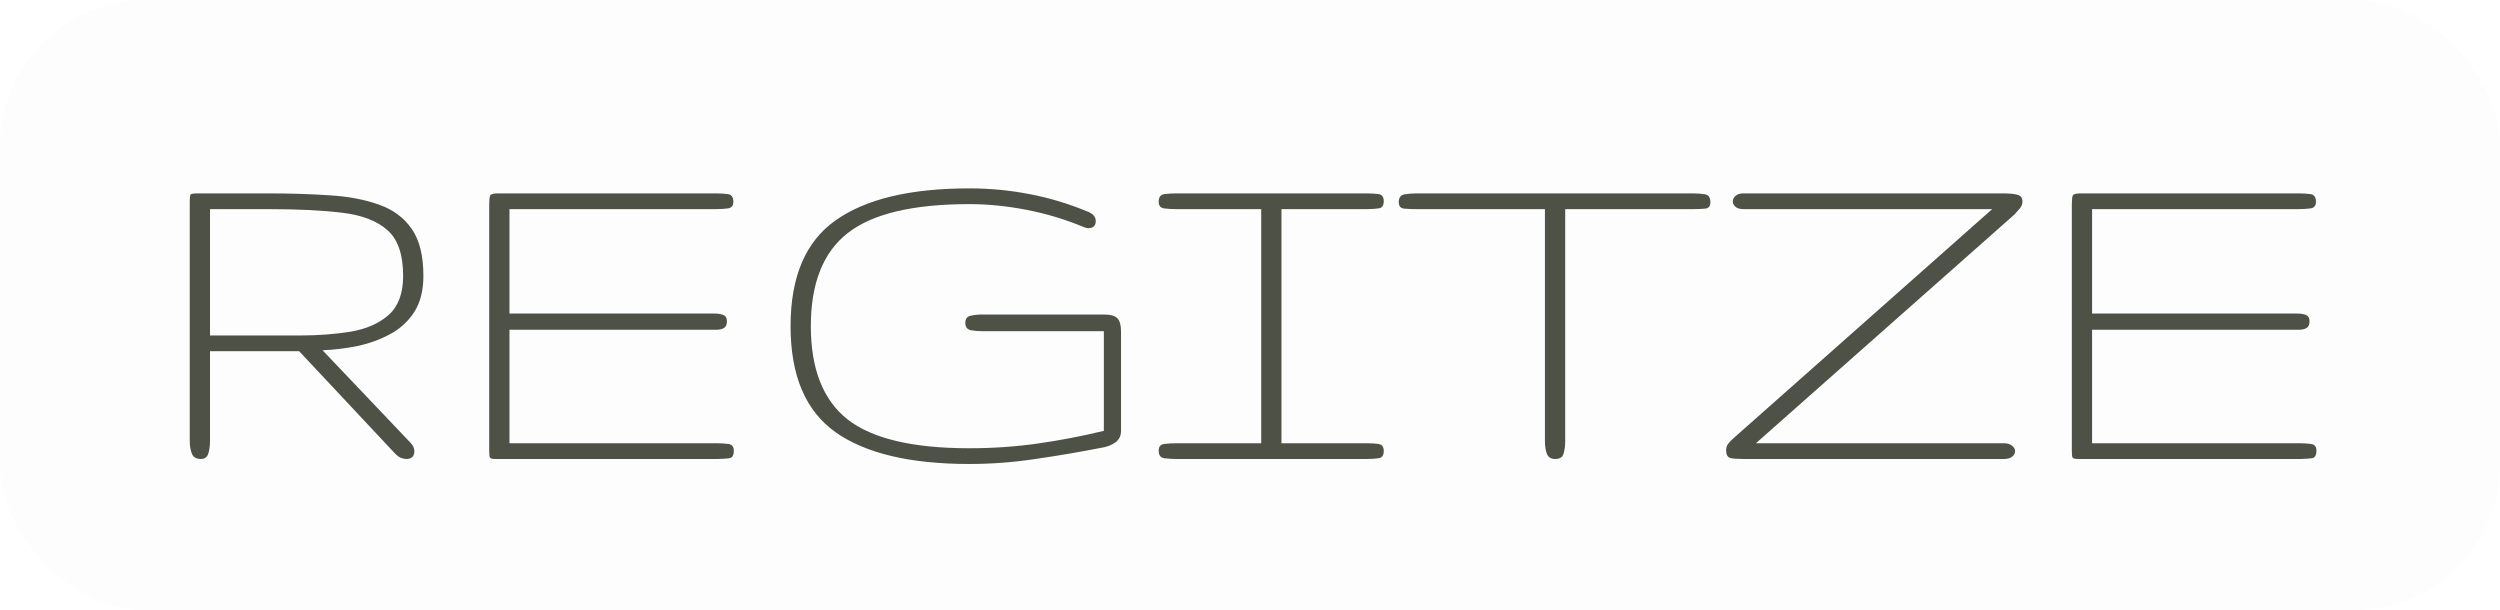 <svg width="512" height="125" viewBox="0 0 512 125" fill="none" xmlns="http://www.w3.org/2000/svg">
<rect width="512" height="125" rx="30" fill="black" fill-opacity="0.01"/>
<path d="M41.156 94C40.212 94 39.594 93.642 39.301 92.926C39.008 92.177 38.861 91.298 38.861 90.289V41.412C38.861 40.468 38.926 39.931 39.057 39.801C39.187 39.671 39.724 39.605 40.668 39.605H54.828C59.385 39.605 63.585 39.736 67.426 39.996C71.299 40.224 74.685 40.859 77.582 41.9C80.479 42.91 82.725 44.57 84.32 46.881C85.915 49.16 86.713 52.366 86.713 56.5C86.713 59.462 86.094 61.92 84.857 63.873C83.62 65.794 81.977 67.307 79.926 68.414C77.908 69.521 75.678 70.335 73.236 70.856C70.828 71.344 68.435 71.637 66.059 71.734L84.027 90.631C84.581 91.184 84.857 91.77 84.857 92.389C84.857 93.463 84.304 94 83.197 94C82.872 94 82.497 93.919 82.074 93.756C81.651 93.561 81.244 93.251 80.853 92.828L61.273 71.93H43.012V90.289C43.012 91.233 42.898 92.096 42.67 92.877C42.442 93.626 41.938 94 41.156 94ZM43.012 68.707H61.322C65.098 68.707 68.598 68.447 71.82 67.926C75.043 67.372 77.631 66.233 79.584 64.508C81.57 62.75 82.562 60.081 82.562 56.5C82.562 52.171 81.505 49.062 79.389 47.174C77.273 45.253 74.148 44.049 70.014 43.56C65.912 43.072 60.85 42.828 54.828 42.828H43.012V68.707ZM101.459 94C100.84 94 100.466 93.902 100.336 93.707C100.238 93.512 100.189 93.04 100.189 92.291V41.9C100.189 40.956 100.255 40.338 100.385 40.045C100.515 39.752 101.052 39.605 101.996 39.605H146.576C147.52 39.605 148.35 39.654 149.066 39.752C149.815 39.85 150.189 40.37 150.189 41.315C150.189 42.128 149.815 42.584 149.066 42.682C148.35 42.779 147.52 42.828 146.576 42.828H104.34V64.215H146.332C147.048 64.215 147.65 64.312 148.139 64.508C148.627 64.703 148.871 65.126 148.871 65.777C148.871 66.493 148.66 66.966 148.236 67.193C147.846 67.421 147.325 67.535 146.674 67.535H104.34V90.777H146.674C147.618 90.777 148.448 90.826 149.164 90.924C149.913 91.022 150.287 91.477 150.287 92.291C150.287 93.235 149.978 93.756 149.359 93.853C148.773 93.919 148.008 93.967 147.064 94H101.459ZM198.529 95.025C186.42 95.025 177.289 92.861 171.137 88.531C164.984 84.169 161.908 76.926 161.908 66.803C161.908 56.679 164.984 49.453 171.137 45.123C177.289 40.761 186.42 38.58 198.529 38.58C202.729 38.58 206.83 38.971 210.834 39.752C214.838 40.501 218.874 41.721 222.943 43.414C223.92 43.837 224.408 44.456 224.408 45.27C224.408 46.246 223.887 46.734 222.846 46.734C222.618 46.734 222.309 46.653 221.918 46.49C218.174 44.928 214.285 43.756 210.248 42.975C206.212 42.193 202.305 41.803 198.529 41.803C186.941 41.803 178.624 43.788 173.578 47.76C168.565 51.699 166.059 58.046 166.059 66.803C166.059 75.559 168.565 81.923 173.578 85.894C178.624 89.833 186.941 91.803 198.529 91.803C203.347 91.803 208.035 91.477 212.592 90.826C217.149 90.175 221.641 89.312 226.068 88.238V67.828H201.166C200.385 67.828 199.604 67.763 198.822 67.633C198.074 67.47 197.699 66.966 197.699 66.119C197.699 65.273 198.074 64.784 198.822 64.654C199.571 64.492 200.352 64.41 201.166 64.41H226.068C227.436 64.41 228.363 64.671 228.852 65.191C229.34 65.712 229.584 66.591 229.584 67.828V88.238C229.584 89.247 229.21 90.029 228.461 90.582C227.712 91.103 226.915 91.445 226.068 91.607C221.251 92.551 216.579 93.349 212.055 94C207.53 94.684 203.021 95.025 198.529 95.025ZM240.863 94C240.082 94 239.285 93.951 238.471 93.853C237.689 93.756 237.299 93.235 237.299 92.291C237.299 91.477 237.673 91.022 238.422 90.924C239.203 90.826 240.017 90.777 240.863 90.777H258.295V42.828H240.863C240.017 42.828 239.203 42.779 238.422 42.682C237.673 42.584 237.299 42.128 237.299 41.315C237.299 40.37 237.689 39.85 238.471 39.752C239.285 39.654 240.082 39.605 240.863 39.605H279.877C280.821 39.605 281.635 39.654 282.318 39.752C283.035 39.85 283.393 40.338 283.393 41.217C283.393 42.096 283.035 42.584 282.318 42.682C281.635 42.779 280.821 42.828 279.877 42.828H262.445V90.777H279.877C280.821 90.777 281.635 90.826 282.318 90.924C283.035 91.022 283.393 91.51 283.393 92.389C283.393 93.268 283.035 93.756 282.318 93.853C281.635 93.951 280.821 94 279.877 94H240.863ZM318.5 94C317.654 94 317.084 93.642 316.791 92.926C316.531 92.177 316.4 91.331 316.4 90.387V42.828H290.082C289.171 42.828 288.34 42.796 287.592 42.73C286.843 42.665 286.469 42.226 286.469 41.412C286.469 40.468 286.859 39.931 287.641 39.801C288.454 39.671 289.268 39.605 290.082 39.605H346.771C347.715 39.605 348.529 39.671 349.213 39.801C349.929 39.931 350.287 40.468 350.287 41.412C350.287 42.226 349.929 42.665 349.213 42.73C348.529 42.796 347.715 42.828 346.771 42.828H320.551V90.387C320.551 91.331 320.437 92.177 320.209 92.926C320.014 93.642 319.444 94 318.5 94ZM357.074 94C355.87 94 354.975 93.935 354.389 93.805C353.803 93.642 353.51 93.121 353.51 92.242C353.51 91.721 353.64 91.282 353.9 90.924C354.161 90.566 354.551 90.159 355.072 89.703L408.002 42.828H357.074C356.326 42.828 355.772 42.665 355.414 42.34C355.056 42.014 354.877 41.64 354.877 41.217C354.877 40.826 355.056 40.468 355.414 40.143C355.772 39.785 356.326 39.605 357.074 39.605H410.199C411.339 39.605 412.283 39.687 413.031 39.85C413.812 40.012 414.203 40.501 414.203 41.315C414.203 41.77 414.024 42.226 413.666 42.682C413.308 43.105 412.95 43.512 412.592 43.902L359.613 90.777H410.395C411.143 90.777 411.713 90.956 412.104 91.314C412.494 91.64 412.689 91.998 412.689 92.389C412.689 92.812 412.494 93.186 412.104 93.512C411.713 93.837 411.143 94 410.395 94H357.074ZM425.58 94C424.962 94 424.587 93.902 424.457 93.707C424.359 93.512 424.311 93.04 424.311 92.291V41.9C424.311 40.956 424.376 40.338 424.506 40.045C424.636 39.752 425.173 39.605 426.117 39.605H470.697C471.641 39.605 472.471 39.654 473.188 39.752C473.936 39.85 474.311 40.37 474.311 41.315C474.311 42.128 473.936 42.584 473.188 42.682C472.471 42.779 471.641 42.828 470.697 42.828H428.461V64.215H470.453C471.169 64.215 471.771 64.312 472.26 64.508C472.748 64.703 472.992 65.126 472.992 65.777C472.992 66.493 472.781 66.966 472.357 67.193C471.967 67.421 471.446 67.535 470.795 67.535H428.461V90.777H470.795C471.739 90.777 472.569 90.826 473.285 90.924C474.034 91.022 474.408 91.477 474.408 92.291C474.408 93.235 474.099 93.756 473.48 93.853C472.895 93.919 472.13 93.967 471.186 94H425.58Z" fill="#4E5146"/>
</svg>
